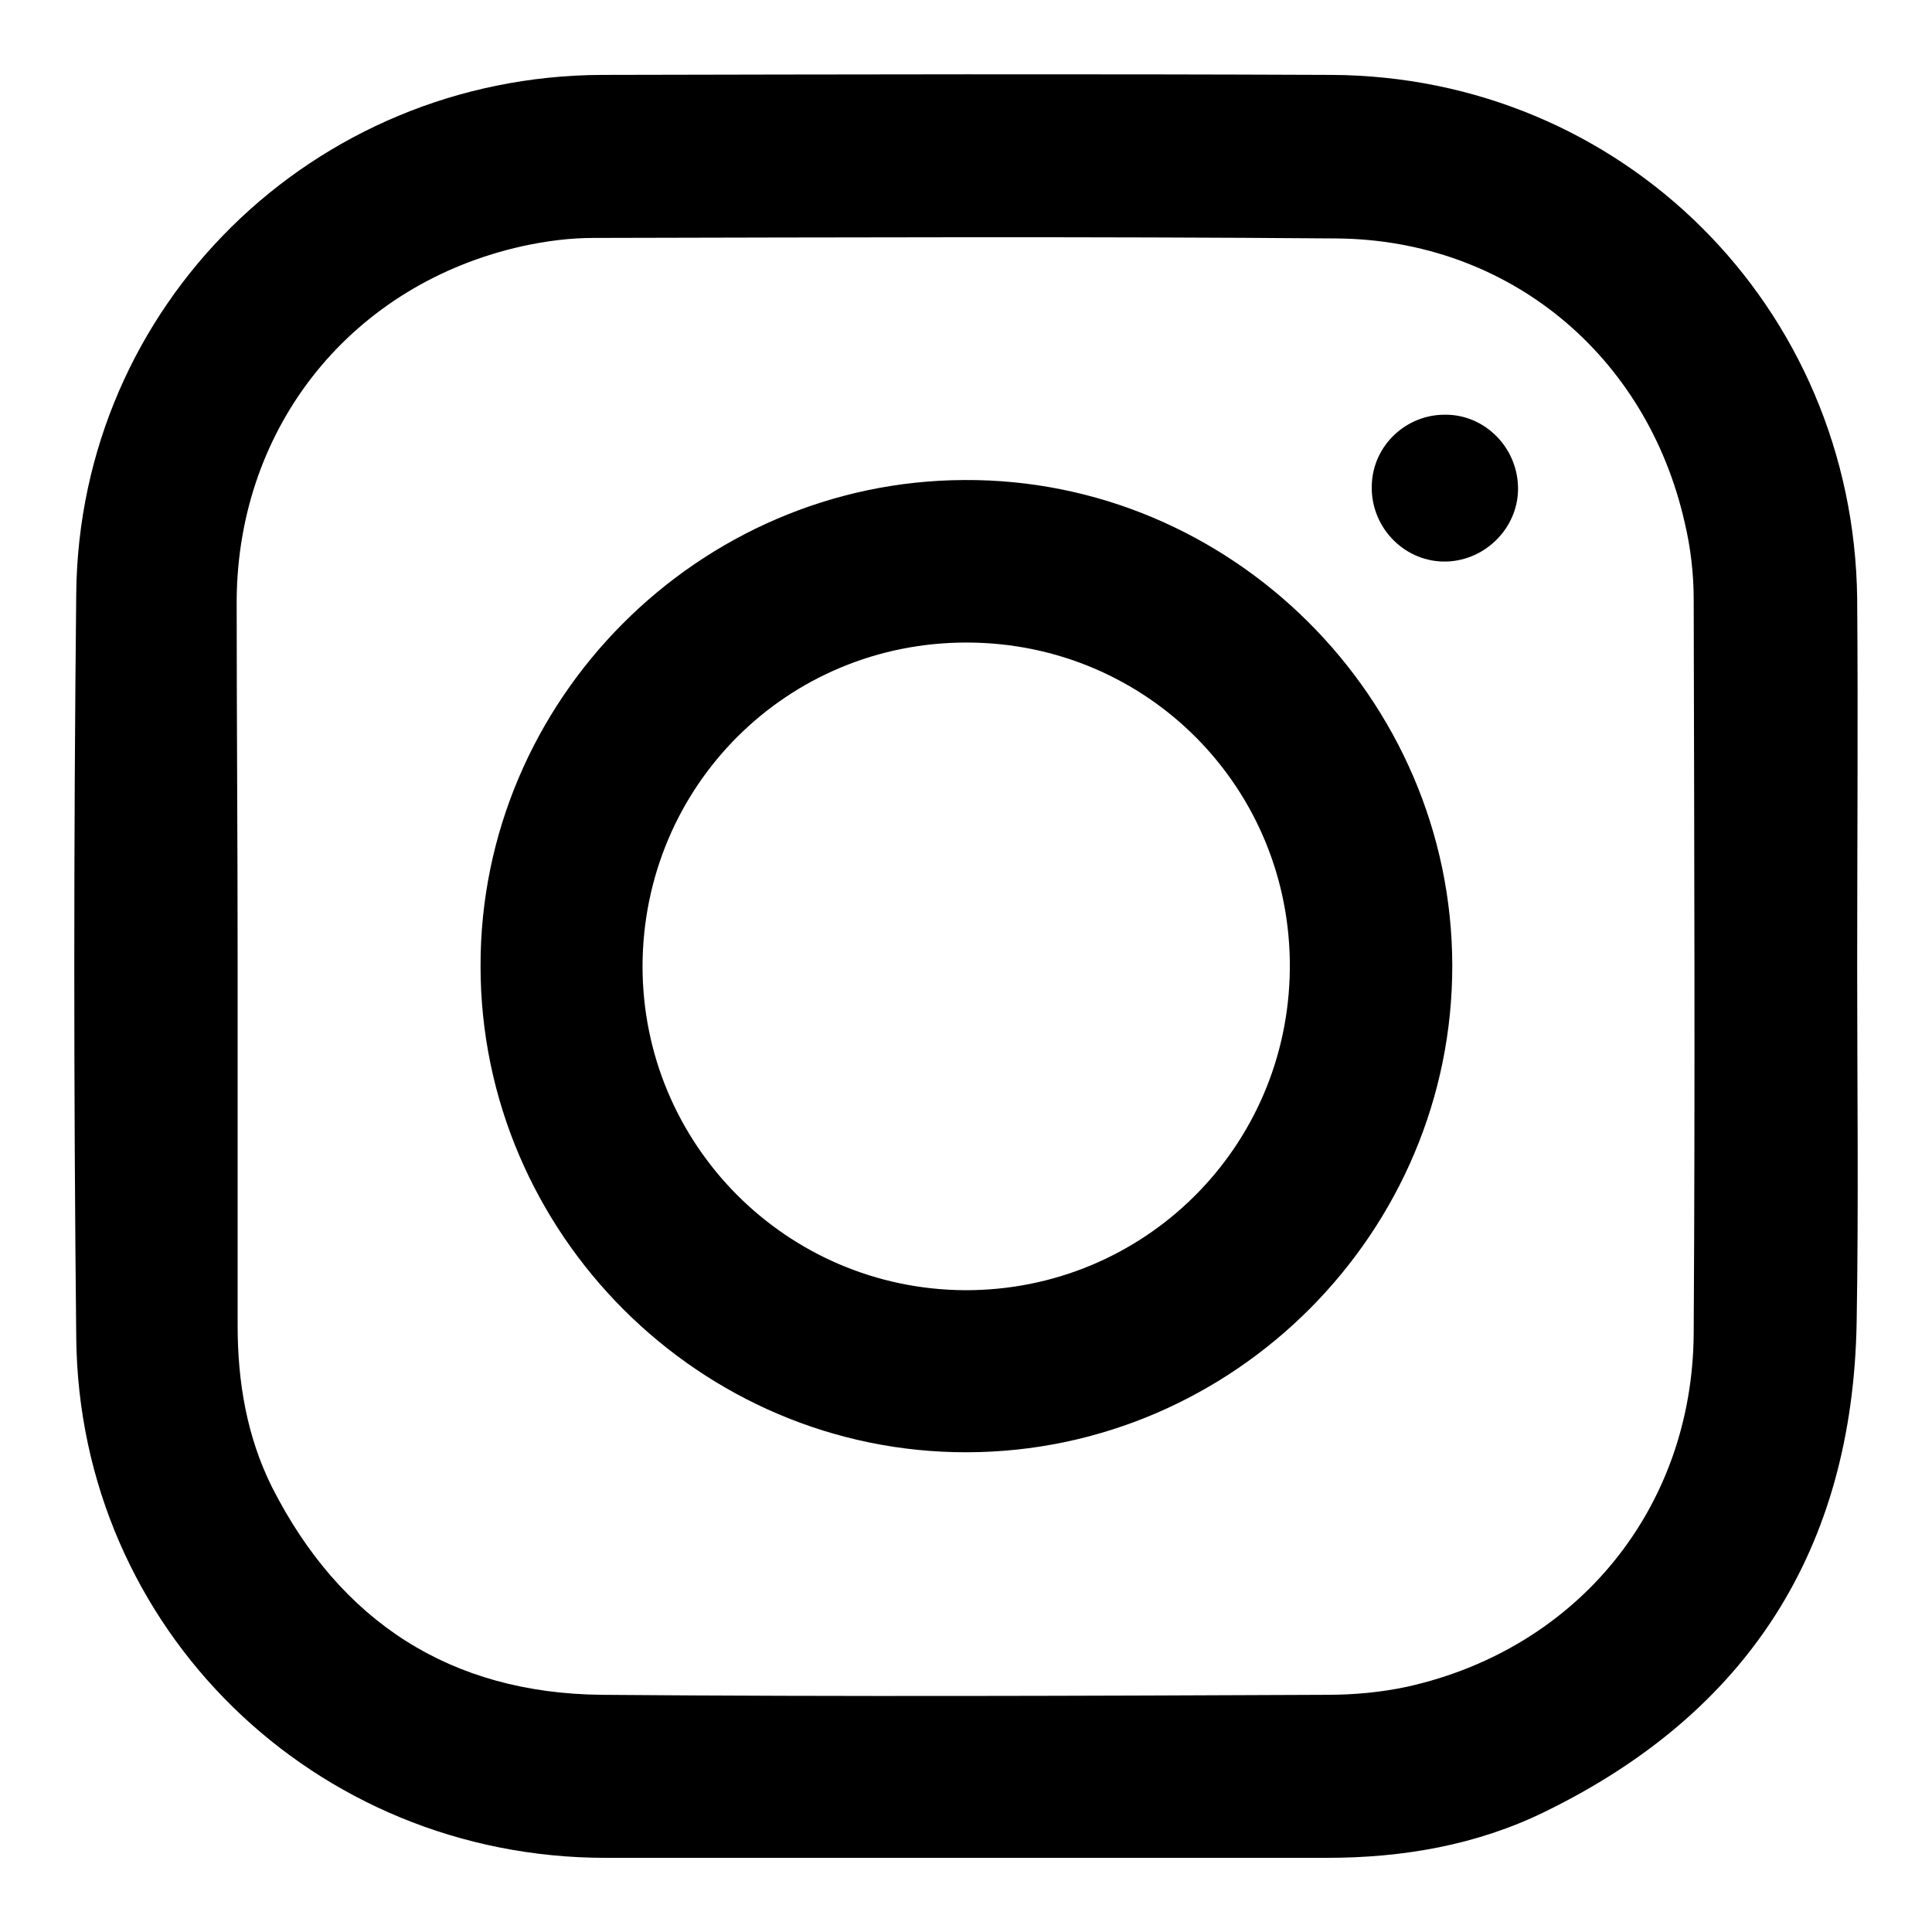 <svg width="26" height="26" viewBox="0 0 26 26" fill="none" xmlns="http://www.w3.org/2000/svg">
<path d="M24.993 13.029C24.993 14.617 25.013 16.211 24.986 17.799C24.931 20.845 23.528 23.046 20.79 24.382C19.871 24.832 18.877 25.002 17.855 25.002C14.62 25.002 11.385 25.002 8.15 25.002C4.233 25.002 1.066 21.922 1.026 18.004C0.991 14.664 0.991 11.325 1.026 7.986C1.066 4.109 4.213 1.022 8.102 1.008C11.371 1.001 14.64 0.994 17.909 1.008C21.832 1.022 24.945 4.129 24.993 8.054C25.006 9.71 24.993 11.373 24.993 13.029ZM3.198 12.968C3.198 14.589 3.198 16.211 3.198 17.84C3.198 18.596 3.321 19.332 3.661 20.014C4.581 21.827 6.066 22.787 8.095 22.808C11.351 22.835 14.606 22.822 17.862 22.808C18.223 22.808 18.59 22.774 18.938 22.699C21.233 22.188 22.779 20.293 22.793 17.942C22.813 14.651 22.8 11.359 22.793 8.068C22.793 7.72 22.752 7.366 22.67 7.025C22.159 4.776 20.3 3.229 17.991 3.209C14.654 3.182 11.317 3.195 7.986 3.202C7.673 3.202 7.353 3.243 7.039 3.311C4.751 3.816 3.205 5.717 3.185 8.068C3.185 9.697 3.198 11.332 3.198 12.968Z" fill="black"/>
<path d="M13.012 19.544C9.423 19.551 6.467 16.6 6.467 13.002C6.46 9.424 9.403 6.473 12.978 6.46C16.568 6.439 19.537 9.397 19.544 12.988C19.551 16.579 16.608 19.537 13.012 19.544ZM12.985 17.363C15.389 17.37 17.337 15.448 17.358 13.036C17.378 10.61 15.444 8.654 13.019 8.647C10.595 8.64 8.654 10.576 8.647 13.002C8.647 15.4 10.581 17.349 12.985 17.363Z" fill="black"/>
<path d="M20.429 6.589C20.422 7.127 19.959 7.57 19.415 7.557C18.876 7.543 18.441 7.08 18.461 6.528C18.475 5.996 18.924 5.574 19.455 5.581C19.993 5.581 20.436 6.037 20.429 6.589Z" fill="black"/>
</svg>
